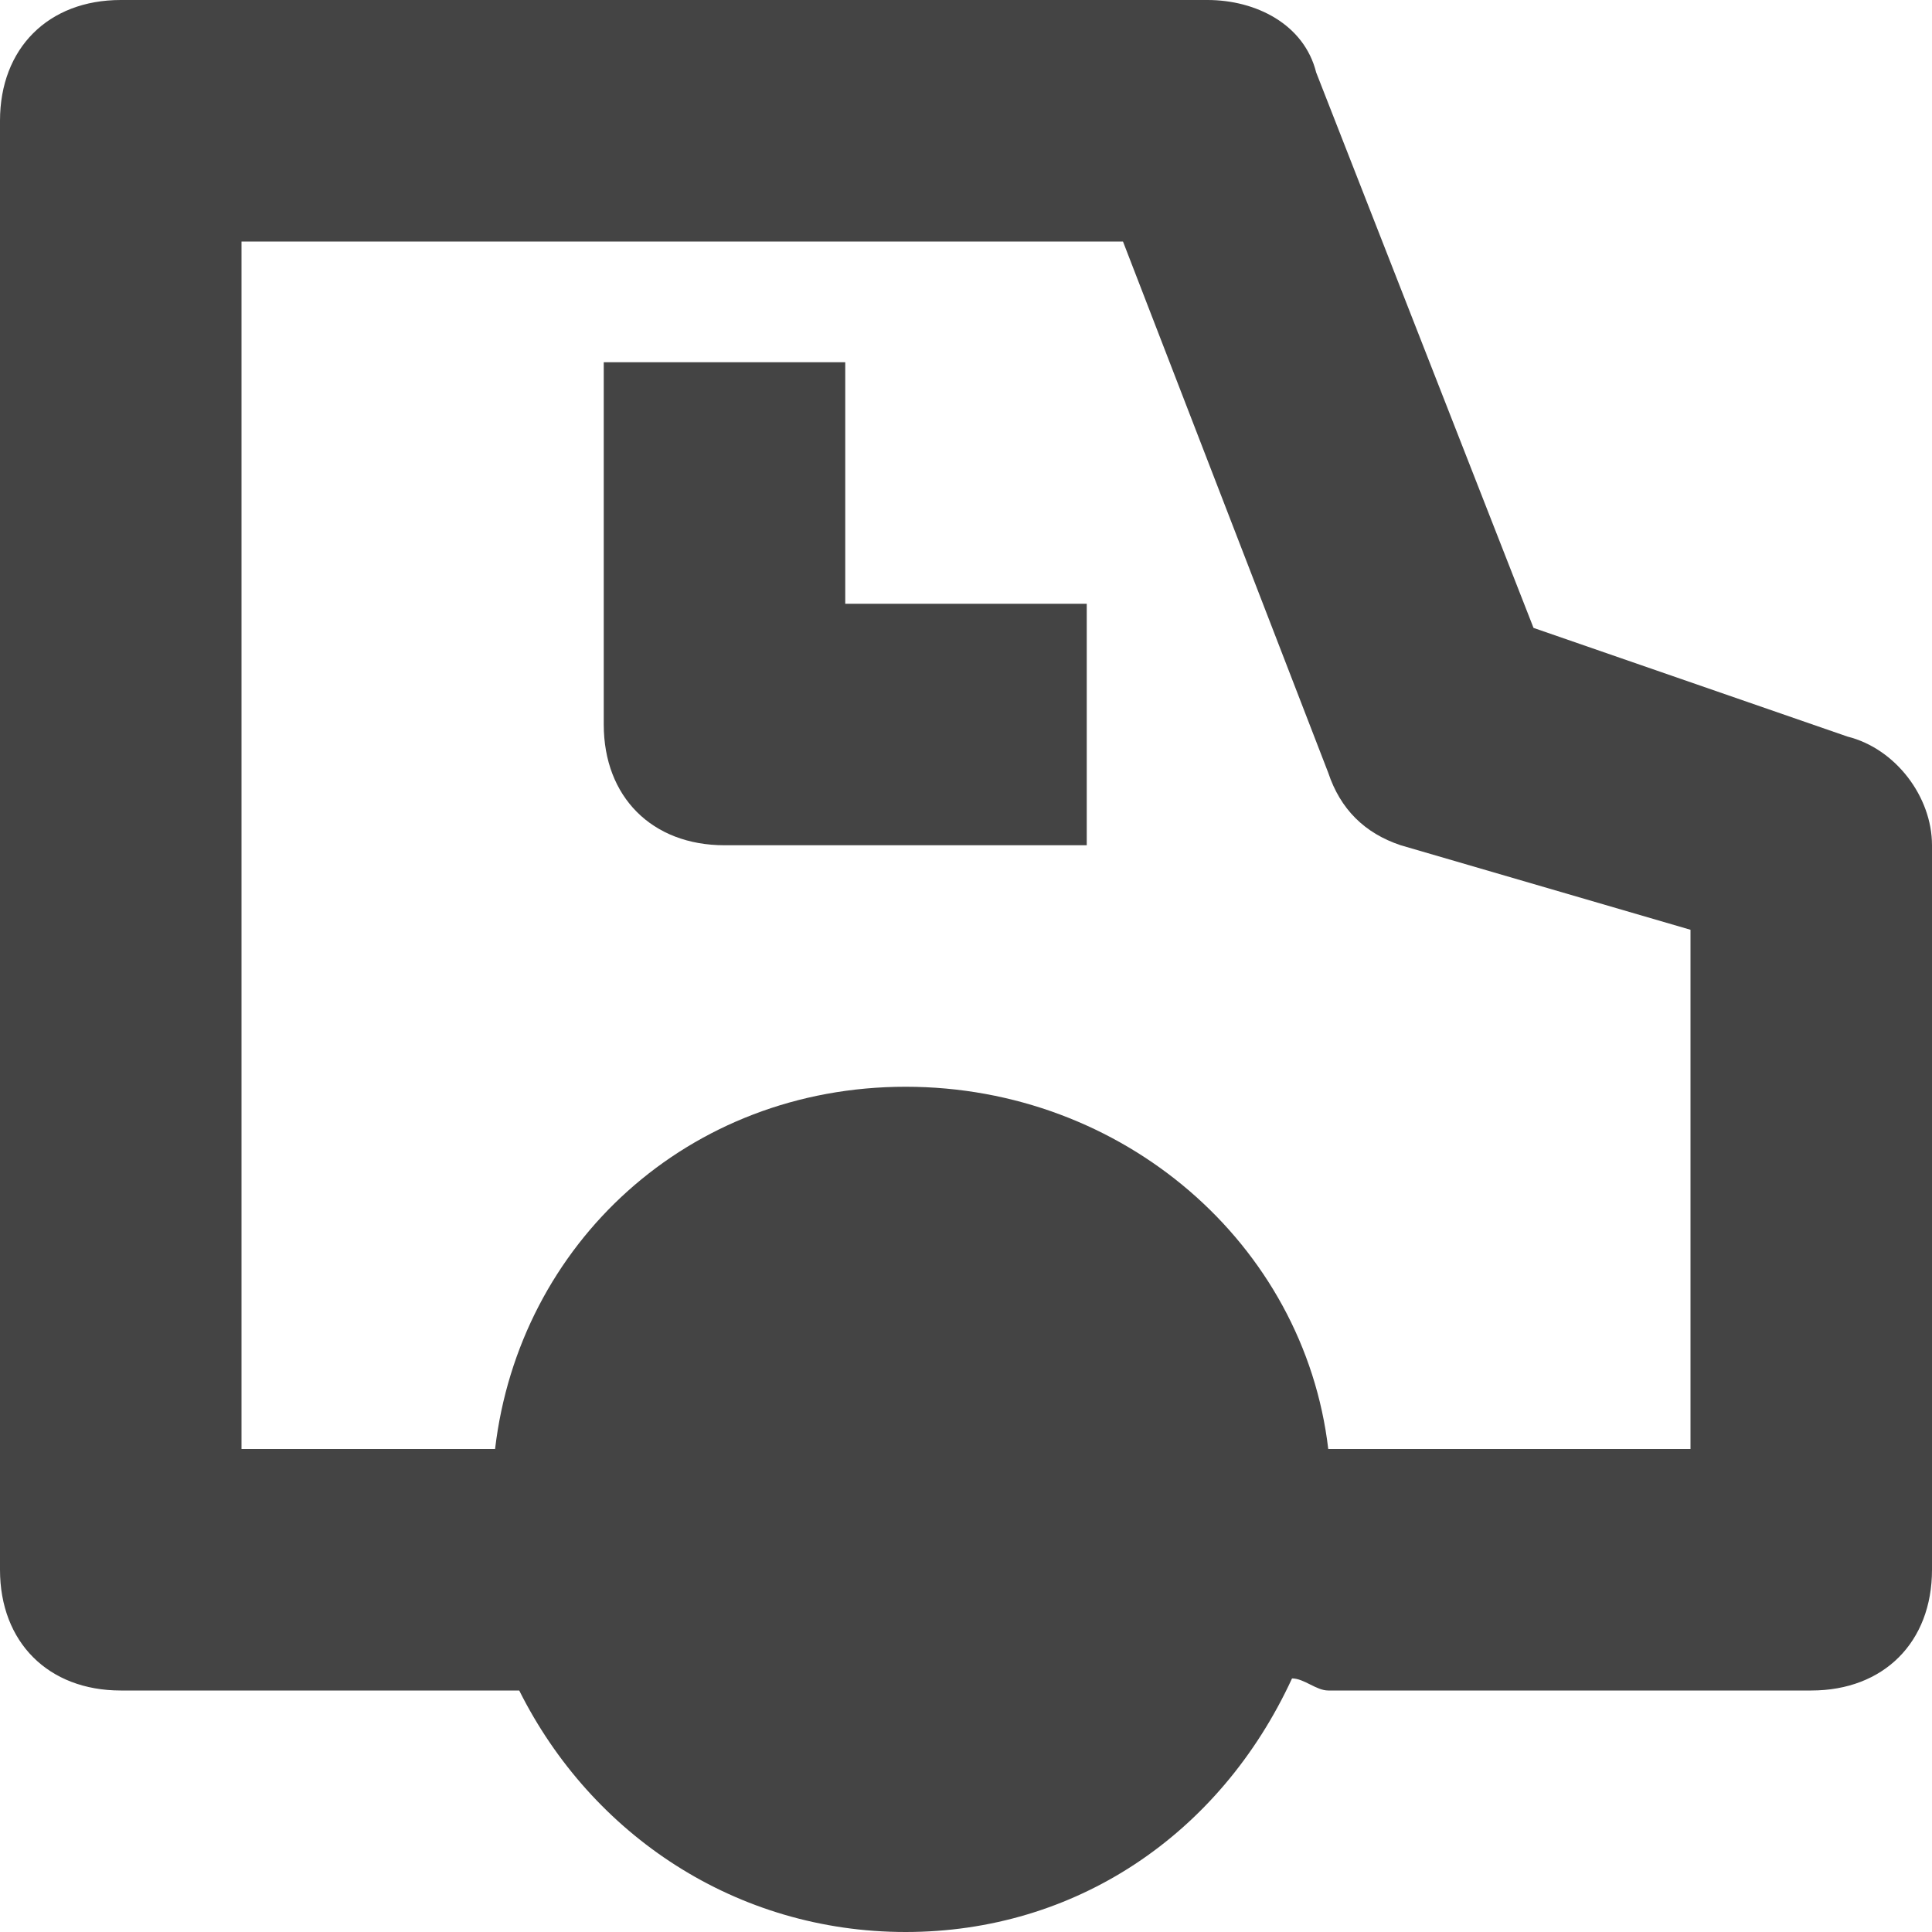 <svg xmlns="http://www.w3.org/2000/svg" xmlns:xlink="http://www.w3.org/1999/xlink" x="0px" y="0px" viewBox="0 0 16 16" width="16" height="16"><g class="nc-icon-wrapper" fill="#444444"><path fill="#444444" d="M15.3,6.1l-2.6-0.9l-1.8-4.6C10.8,0.2,10.4,0,10,0H1C0.4,0,0,0.4,0,1v12c0,0.6,0.4,1,1,1h3.3 c0.6,1.2,1.8,2,3.2,2c1.4,0,2.6-0.8,3.2-2.1c0.1,0,0.2,0.1,0.3,0.1h4c0.6,0,1-0.4,1-1V7C16,6.6,15.7,6.2,15.3,6.1z M14,12h-3 c0,0,0,0,0,0c-0.2-1.7-1.7-3-3.5-3c-1.8,0-3.2,1.3-3.4,3H2V2h7.3l1.7,4.4c0.1,0.3,0.3,0.5,0.6,0.6L14,7.7V12z"></path> <path data-color="color-2" fill="#444444" d="M7,3H5v3c0,0.6,0.4,1,1,1h3V5H7V3z"></path></g></svg>